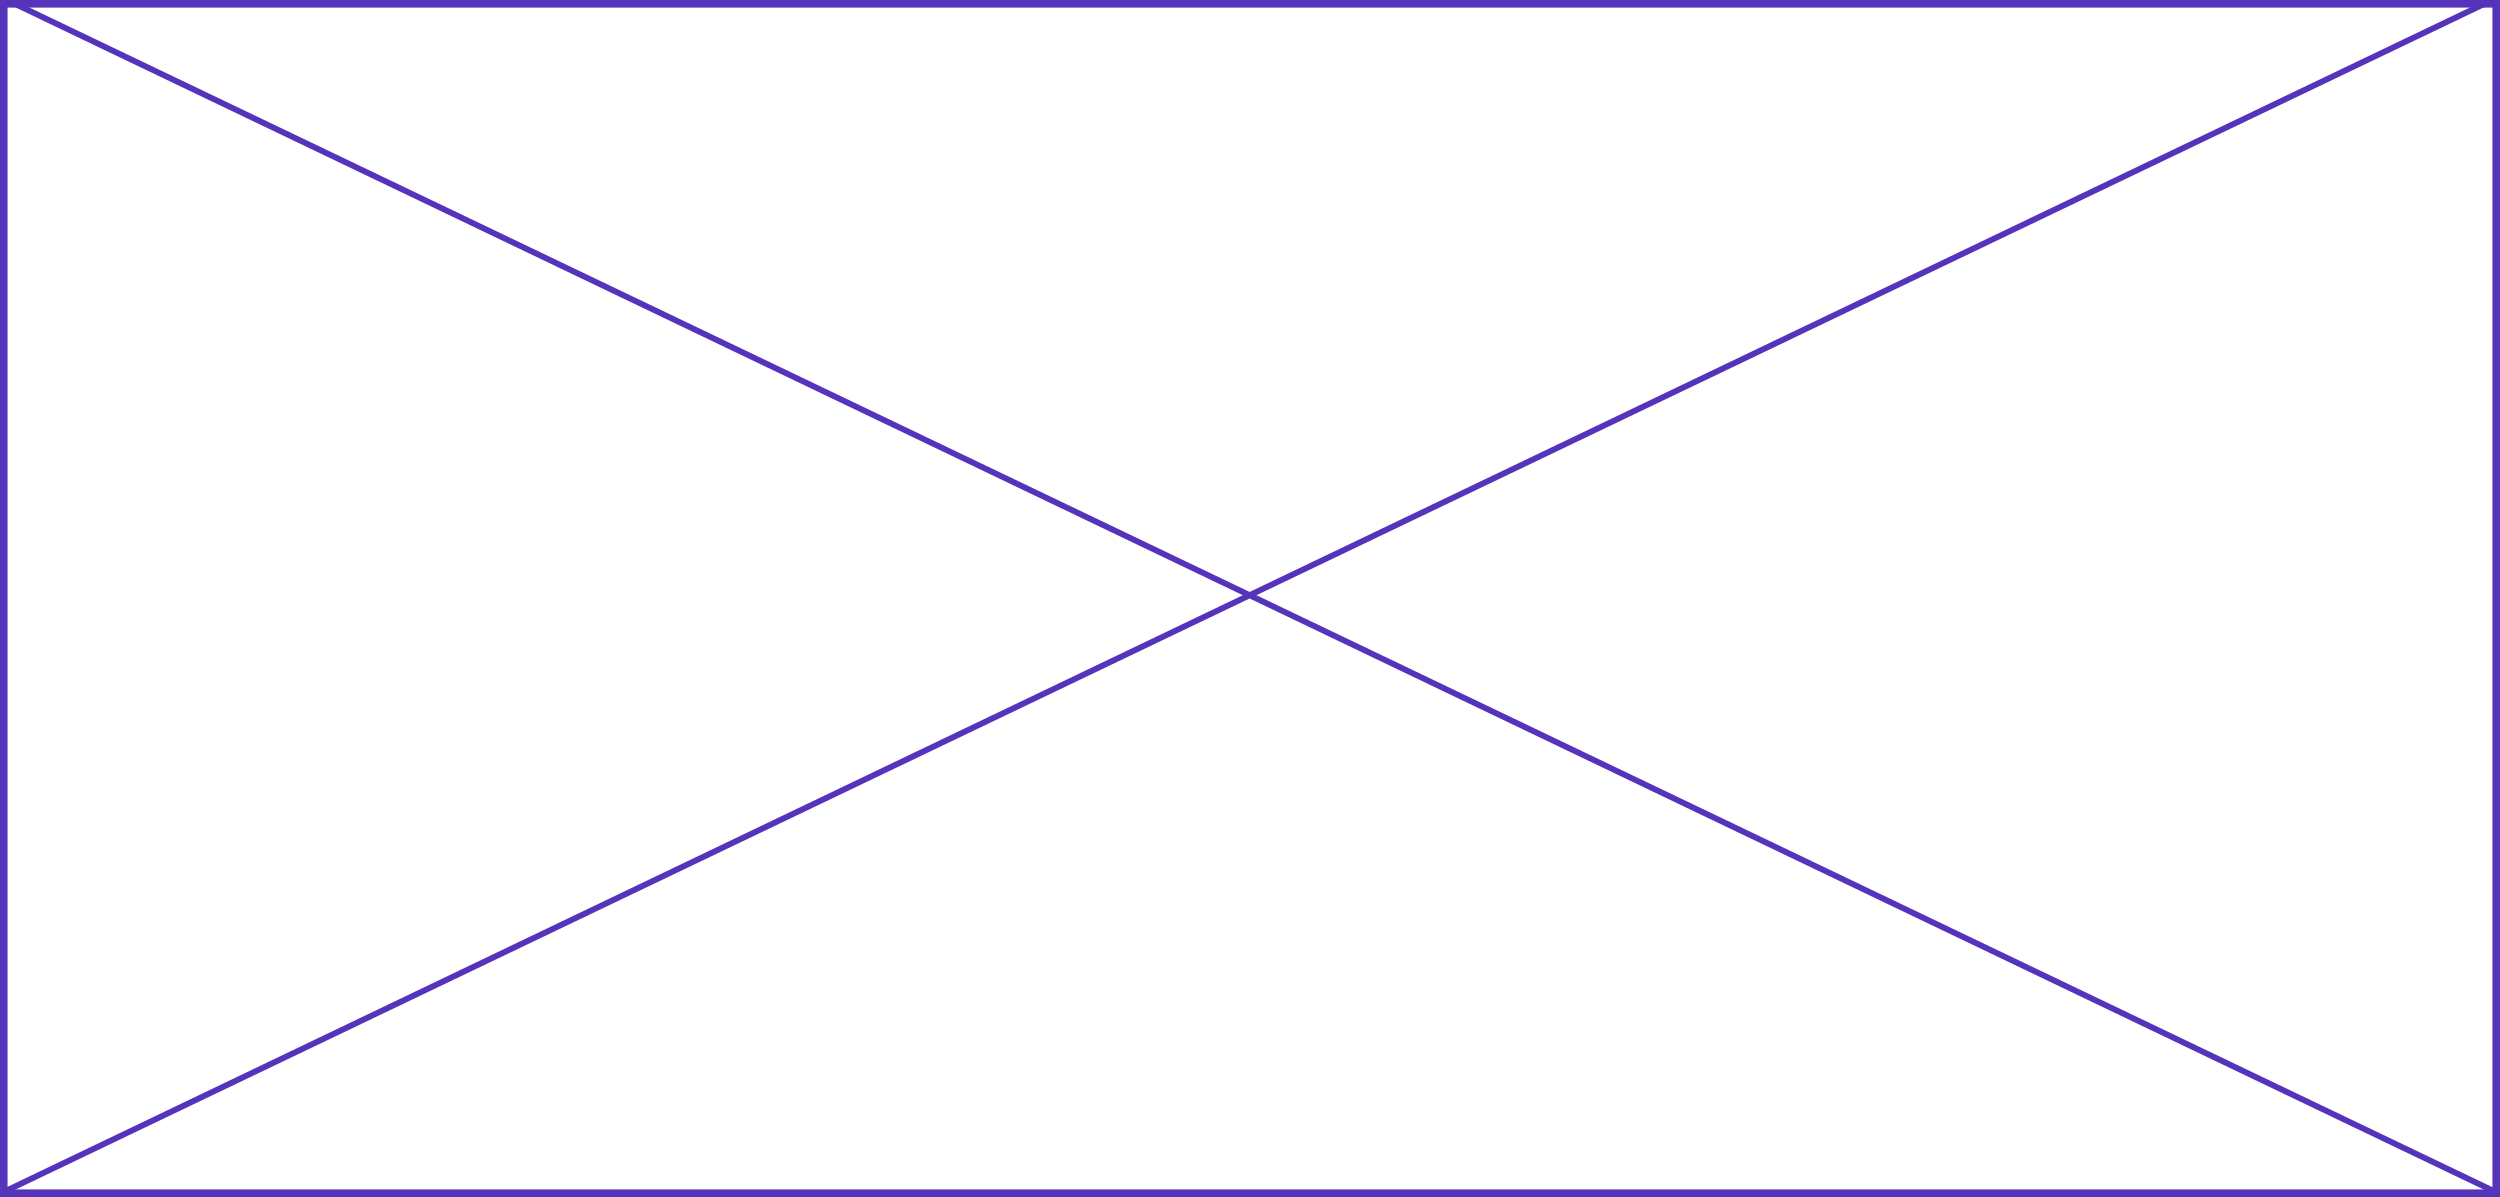 <svg width="330" height="158" viewBox="0 0 330 158" fill="none" xmlns="http://www.w3.org/2000/svg">
<rect x="0" y="0" width="330" height="158" fill="#808080" stroke="none"/>
<g clip-path="url(#clip0_19_306)">
<path d="M0 0H330V158H0V0Z" fill="white"/>
<line y1="-0.5" x2="365.874" y2="-0.5" transform="matrix(0.902 0.432 -0.902 0.432 0 0)" stroke="#5533BB"/>
<line y1="-0.5" x2="365.874" y2="-0.5" transform="matrix(0.902 -0.432 0.902 0.432 0 158)" stroke="#5533BB"/>
</g>
<path d="M0 0V-1H-1V0H0ZM330 0H331V-1H330V0ZM330 158V159H331V158H330ZM0 158H-1V159H0V158ZM0 1H330V-1H0V1ZM329 0V158H331V0H329ZM330 157H0V159H330V157ZM1 158V0H-1V158H1Z" fill="#5533BB"/>
<defs>
<clipPath id="clip0_19_306">
<path d="M0 0H330V158H0V0Z" fill="white"/>
</clipPath>
</defs>
</svg>
